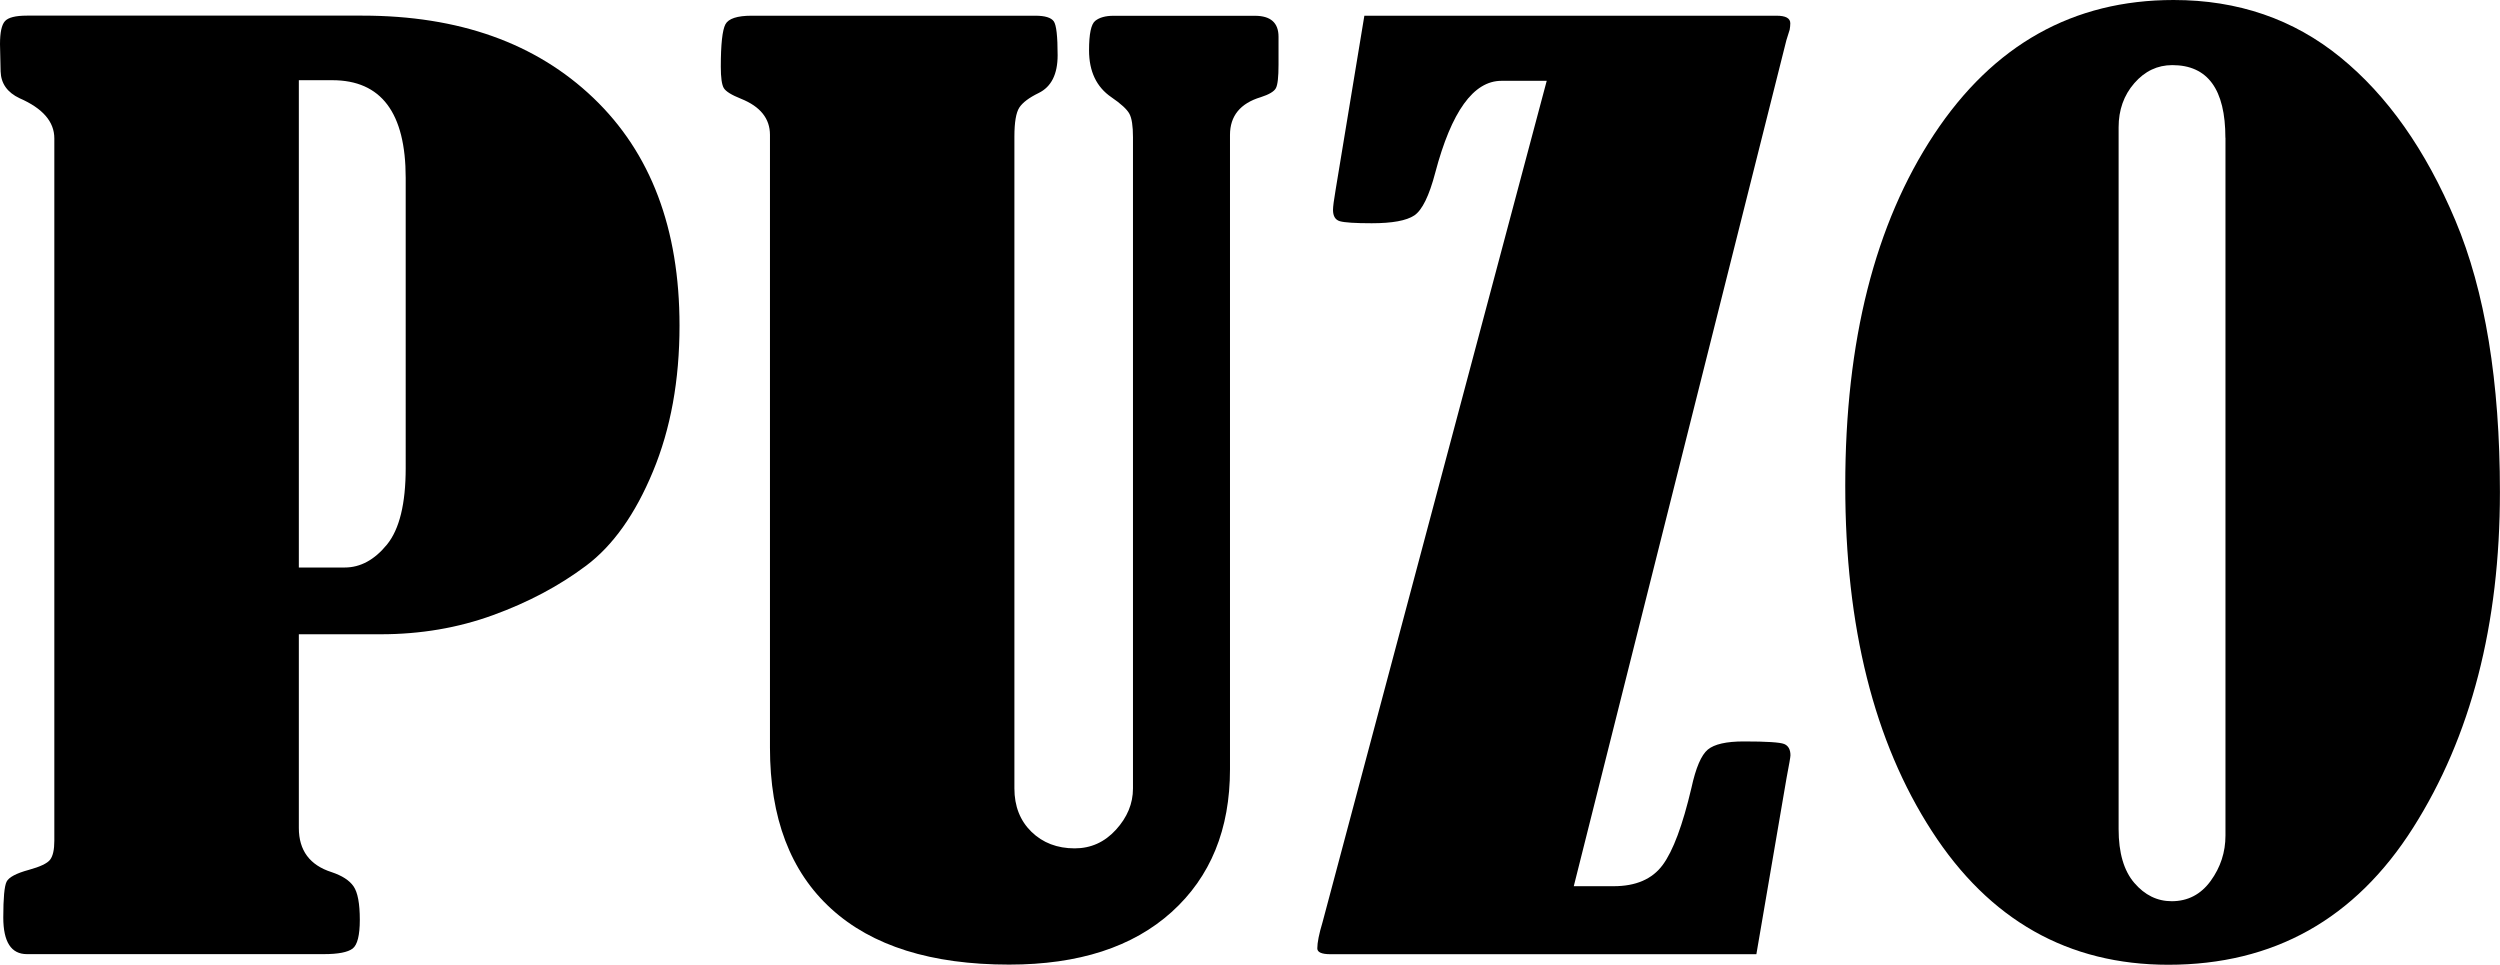 <svg xmlns="http://www.w3.org/2000/svg" xmlns:xlink="http://www.w3.org/1999/xlink" x="0px" y="0px"
	 viewBox="0 0 319.82 123.41" style="enable-background:new 0 0 319.82 123.41;" xml:space="preserve">
<g>
	<path d="M38.23,81.15v24.77c0,2.88,1.4,4.76,4.19,5.65c1.34,0.45,2.28,1.05,2.81,1.82c0.53,0.77,0.8,2.19,0.8,4.28
		c0,1.98-0.31,3.21-0.92,3.68c-0.62,0.47-1.84,0.71-3.69,0.71H3.44c-2.01,0-3.02-1.56-3.02-4.69c0-2.48,0.14-4,0.42-4.57
		c0.28-0.57,1.23-1.08,2.85-1.52c1.45-0.4,2.36-0.83,2.72-1.3c0.36-0.47,0.54-1.28,0.54-2.42V17.7c0-2.13-1.48-3.84-4.44-5.13
		c-1.57-0.74-2.38-1.88-2.43-3.42L0,5.65c0-1.49,0.21-2.47,0.63-2.94c0.42-0.47,1.35-0.71,2.81-0.71h42.92
		c12.35,0,22.2,3.51,29.55,10.53c7.35,7.02,11.02,16.73,11.02,29.12c0,6.99-1.13,13.22-3.4,18.67c-2.26,5.46-5.11,9.47-8.55,12.05
		c-3.44,2.58-7.41,4.69-11.9,6.32c-4.5,1.64-9.29,2.45-14.38,2.45H38.23z M38.23,10.27V72.6h5.87c2.01,0,3.81-0.98,5.41-2.94
		c1.59-1.96,2.39-5.22,2.39-9.78V22.76c0-8.33-3.13-12.5-9.39-12.5H38.23z"/>
	<path d="M96.15,2.01h36.3c1.23,0,2.01,0.24,2.35,0.71c0.34,0.47,0.5,1.92,0.5,4.35c0,2.43-0.81,4.04-2.43,4.83
		c-1.23,0.6-2.05,1.22-2.47,1.86c-0.42,0.65-0.63,1.89-0.63,3.72v83.38c0,2.28,0.73,4.13,2.18,5.55c1.45,1.41,3.3,2.12,5.53,2.12
		c2.07,0,3.83-0.79,5.28-2.38c1.45-1.59,2.18-3.35,2.18-5.28V17.56c0-1.44-0.15-2.44-0.46-3.01c-0.31-0.57-1.08-1.28-2.31-2.12
		c-1.9-1.3-2.85-3.3-2.85-5.99c0-2.1,0.26-3.36,0.8-3.78c0.53-0.42,1.3-0.64,2.31-0.64h18.11c2.01,0,3.02,0.89,3.02,2.68v3.57
		c0,1.59-0.11,2.59-0.34,3.01c-0.22,0.42-0.87,0.81-1.93,1.15c-2.63,0.79-3.94,2.41-3.94,4.83v81.15c0,7.69-2.49,13.77-7.46,18.26
		c-4.98,4.49-11.9,6.73-20.79,6.73c-9.95,0-17.54-2.38-22.76-7.14c-5.23-4.76-7.84-11.63-7.84-20.61v-78.4
		c0-2.08-1.23-3.62-3.69-4.61c-1.23-0.49-1.97-0.95-2.22-1.38c-0.25-0.42-0.38-1.33-0.38-2.72c0-2.87,0.2-4.69,0.59-5.43
		C93.19,2.38,94.31,2.01,96.15,2.01z"/>
	<path d="M174.54,2.01h52.73c1.17,0,1.76,0.32,1.76,0.97c0,0.25-0.03,0.52-0.08,0.82c-0.06,0.15-0.2,0.6-0.42,1.34l-27.2,108.23h5.1
		c2.84,0,4.93-0.9,6.27-2.71c1.34-1.81,2.56-5.1,3.68-9.86c0.56-2.58,1.26-4.21,2.1-4.91c0.84-0.69,2.37-1.04,4.61-1.04
		c2.91,0,4.62,0.11,5.16,0.33c0.53,0.22,0.8,0.71,0.8,1.45c0,0.2-0.17,1.17-0.5,2.9l-3.86,22.54h-54.49c-1.12,0-1.68-0.25-1.68-0.74
		c0-0.74,0.22-1.86,0.67-3.35l28.68-107.64h-5.79c-3.58,0-6.4,3.92-8.47,11.75c-0.78,2.98-1.68,4.8-2.68,5.47
		c-1.01,0.67-2.82,1-5.45,1c-2.12,0-3.48-0.09-4.07-0.26c-0.59-0.17-0.88-0.66-0.88-1.45c0-0.4,0.11-1.26,0.34-2.6L174.54,2.01z"/>
	<path d="M278.07,0c8.22,0,15.33,2.44,21.33,7.33c6.01,4.89,10.91,11.84,14.71,20.87c3.8,9.03,5.7,20.61,5.7,34.74
		c0,16.96-3.7,31.28-11.11,42.96c-7.41,11.68-17.84,17.52-31.31,17.52c-12.8,0-22.89-5.7-30.26-17.11
		c-7.38-11.41-11.07-26.13-11.07-44.19c0-18.5,3.79-33.47,11.36-44.93C255,5.73,265.21,0,278.07,0z M284.69,17.63
		c0-6.2-2.26-9.3-6.79-9.3c-1.9,0-3.52,0.77-4.86,2.31c-1.34,1.54-2.01,3.42-2.01,5.65v89.78c0,3.03,0.67,5.32,2.01,6.88
		c1.34,1.56,2.93,2.34,4.78,2.34c2.07,0,3.73-0.87,4.99-2.6c1.26-1.74,1.89-3.67,1.89-5.8V17.63z"/>
</g>
</svg>